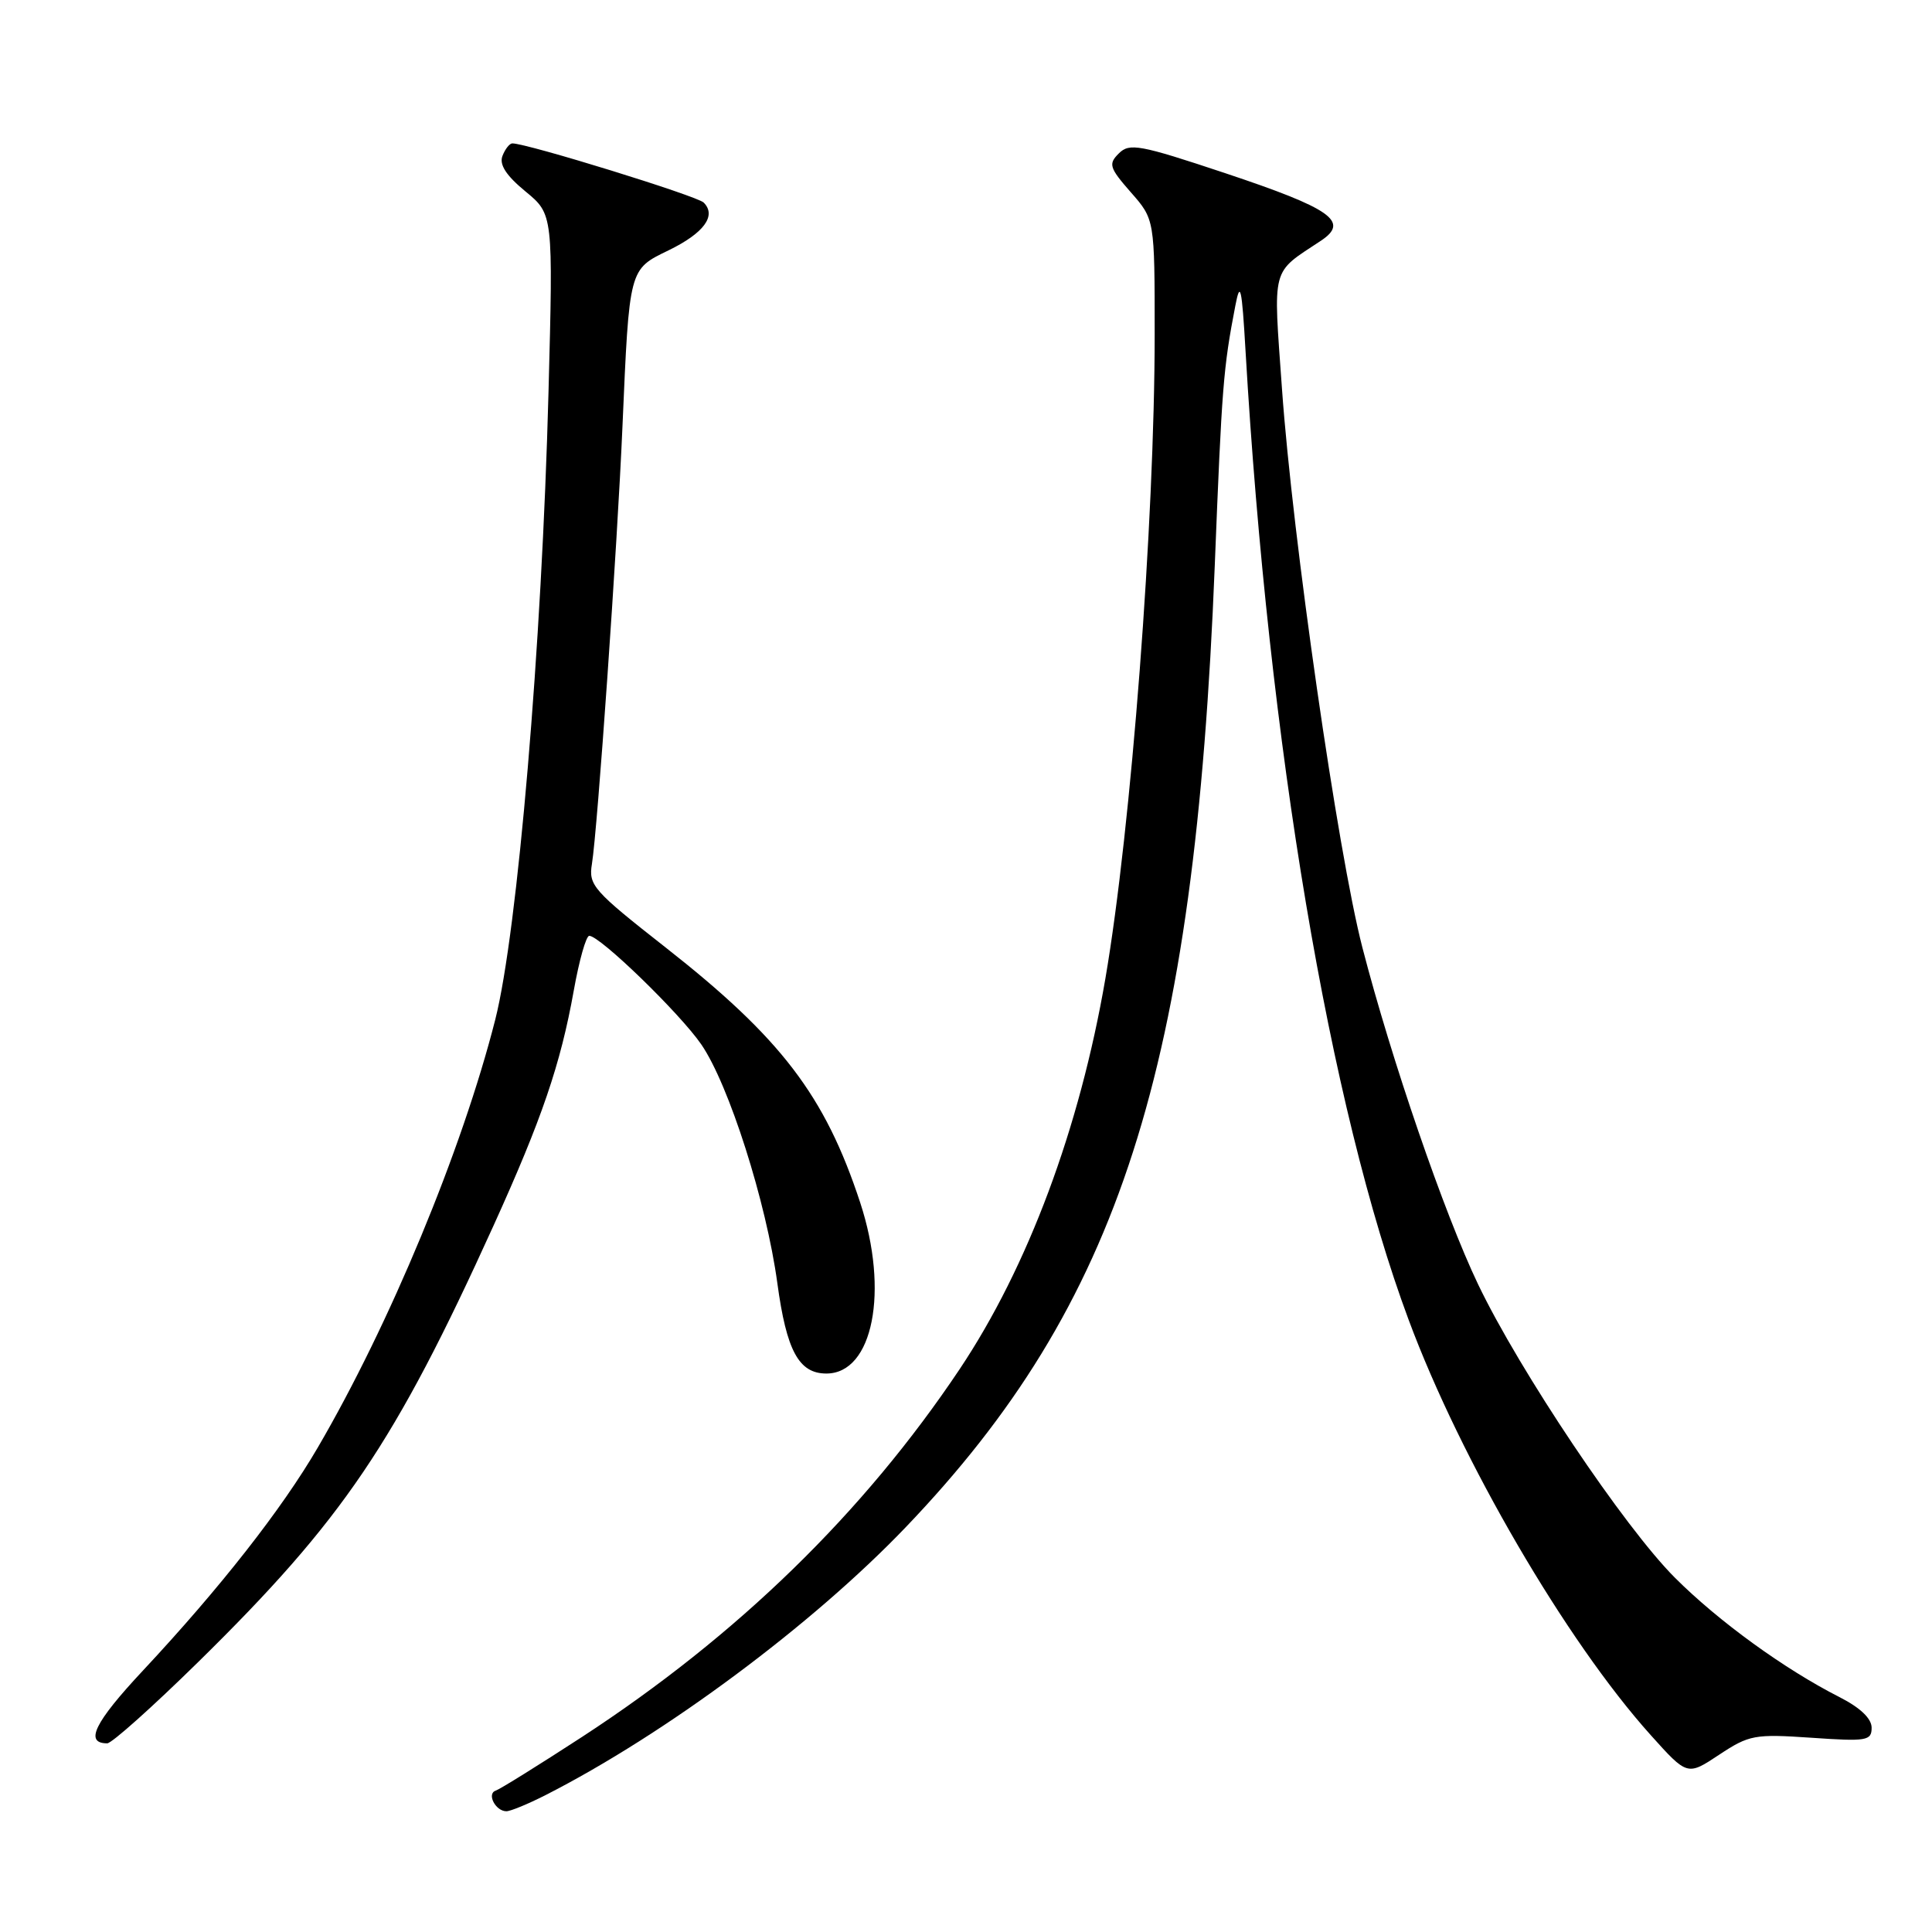 <?xml version="1.0" encoding="UTF-8" standalone="no"?>
<!DOCTYPE svg PUBLIC "-//W3C//DTD SVG 1.1//EN" "http://www.w3.org/Graphics/SVG/1.1/DTD/svg11.dtd" >
<svg xmlns="http://www.w3.org/2000/svg" xmlns:xlink="http://www.w3.org/1999/xlink" version="1.1" viewBox="0 0 256 256">
 <g >
 <path fill="currentColor"
d=" M 72.29 237.86 C 88.18 229.77 107.63 215.30 120.00 202.38 C 148.37 172.74 158.30 141.85 160.96 75.00 C 161.91 51.10 162.09 48.80 163.69 40.50 C 164.34 37.12 164.55 38.05 165.04 46.50 C 168.09 98.78 176.15 146.68 186.65 174.88 C 193.57 193.50 207.52 217.43 218.72 229.90 C 223.58 235.31 223.58 235.31 227.80 232.51 C 231.78 229.88 232.49 229.75 240.01 230.26 C 247.36 230.77 248.00 230.66 248.00 228.93 C 248.00 227.71 246.48 226.27 243.75 224.88 C 236.45 221.17 227.72 214.84 221.94 209.06 C 215.23 202.36 201.35 181.66 195.85 170.17 C 191.36 160.78 184.37 140.42 180.52 125.54 C 177.27 112.97 171.26 71.21 169.87 51.54 C 168.70 35.05 168.36 36.32 175.04 31.89 C 178.86 29.35 176.42 27.64 162.33 22.94 C 150.99 19.16 149.66 18.92 148.25 20.33 C 146.84 21.73 146.99 22.22 149.84 25.48 C 153.00 29.07 153.00 29.07 153.00 44.30 C 153.00 69.11 149.89 109.72 146.47 129.66 C 143.06 149.52 136.20 167.89 127.16 181.42 C 114.43 200.45 97.74 216.71 77.11 230.16 C 71.39 233.88 66.25 237.08 65.68 237.27 C 64.46 237.68 65.67 240.00 67.10 240.00 C 67.64 240.00 69.97 239.04 72.29 237.86 Z  M 26.24 220.25 C 45.46 201.37 52.30 191.26 65.40 162.39 C 71.80 148.28 74.28 141.02 76.03 131.24 C 76.74 127.26 77.66 124.00 78.08 124.00 C 79.50 124.00 90.10 134.28 92.93 138.40 C 96.58 143.72 101.53 159.24 103.00 170.01 C 104.22 179.00 105.85 182.00 109.50 182.00 C 115.68 182.00 117.83 171.08 113.98 159.35 C 109.31 145.15 103.51 137.56 88.14 125.50 C 78.62 118.03 77.97 117.30 78.43 114.50 C 79.17 109.96 81.80 72.37 82.48 56.50 C 83.39 35.48 83.33 35.72 88.59 33.17 C 93.27 30.89 94.98 28.58 93.24 26.84 C 92.36 25.96 69.85 19.00 67.89 19.00 C 67.52 19.00 66.93 19.75 66.58 20.66 C 66.13 21.81 67.07 23.26 69.62 25.36 C 73.30 28.39 73.30 28.39 72.68 51.95 C 71.80 85.54 68.58 123.46 65.62 135.12 C 61.23 152.38 51.65 175.47 42.10 191.82 C 37.33 200.00 29.16 210.42 18.93 221.37 C 12.51 228.24 11.16 231.00 14.21 231.00 C 14.81 231.00 20.22 226.16 26.24 220.25 Z "/>
</g>
</svg>